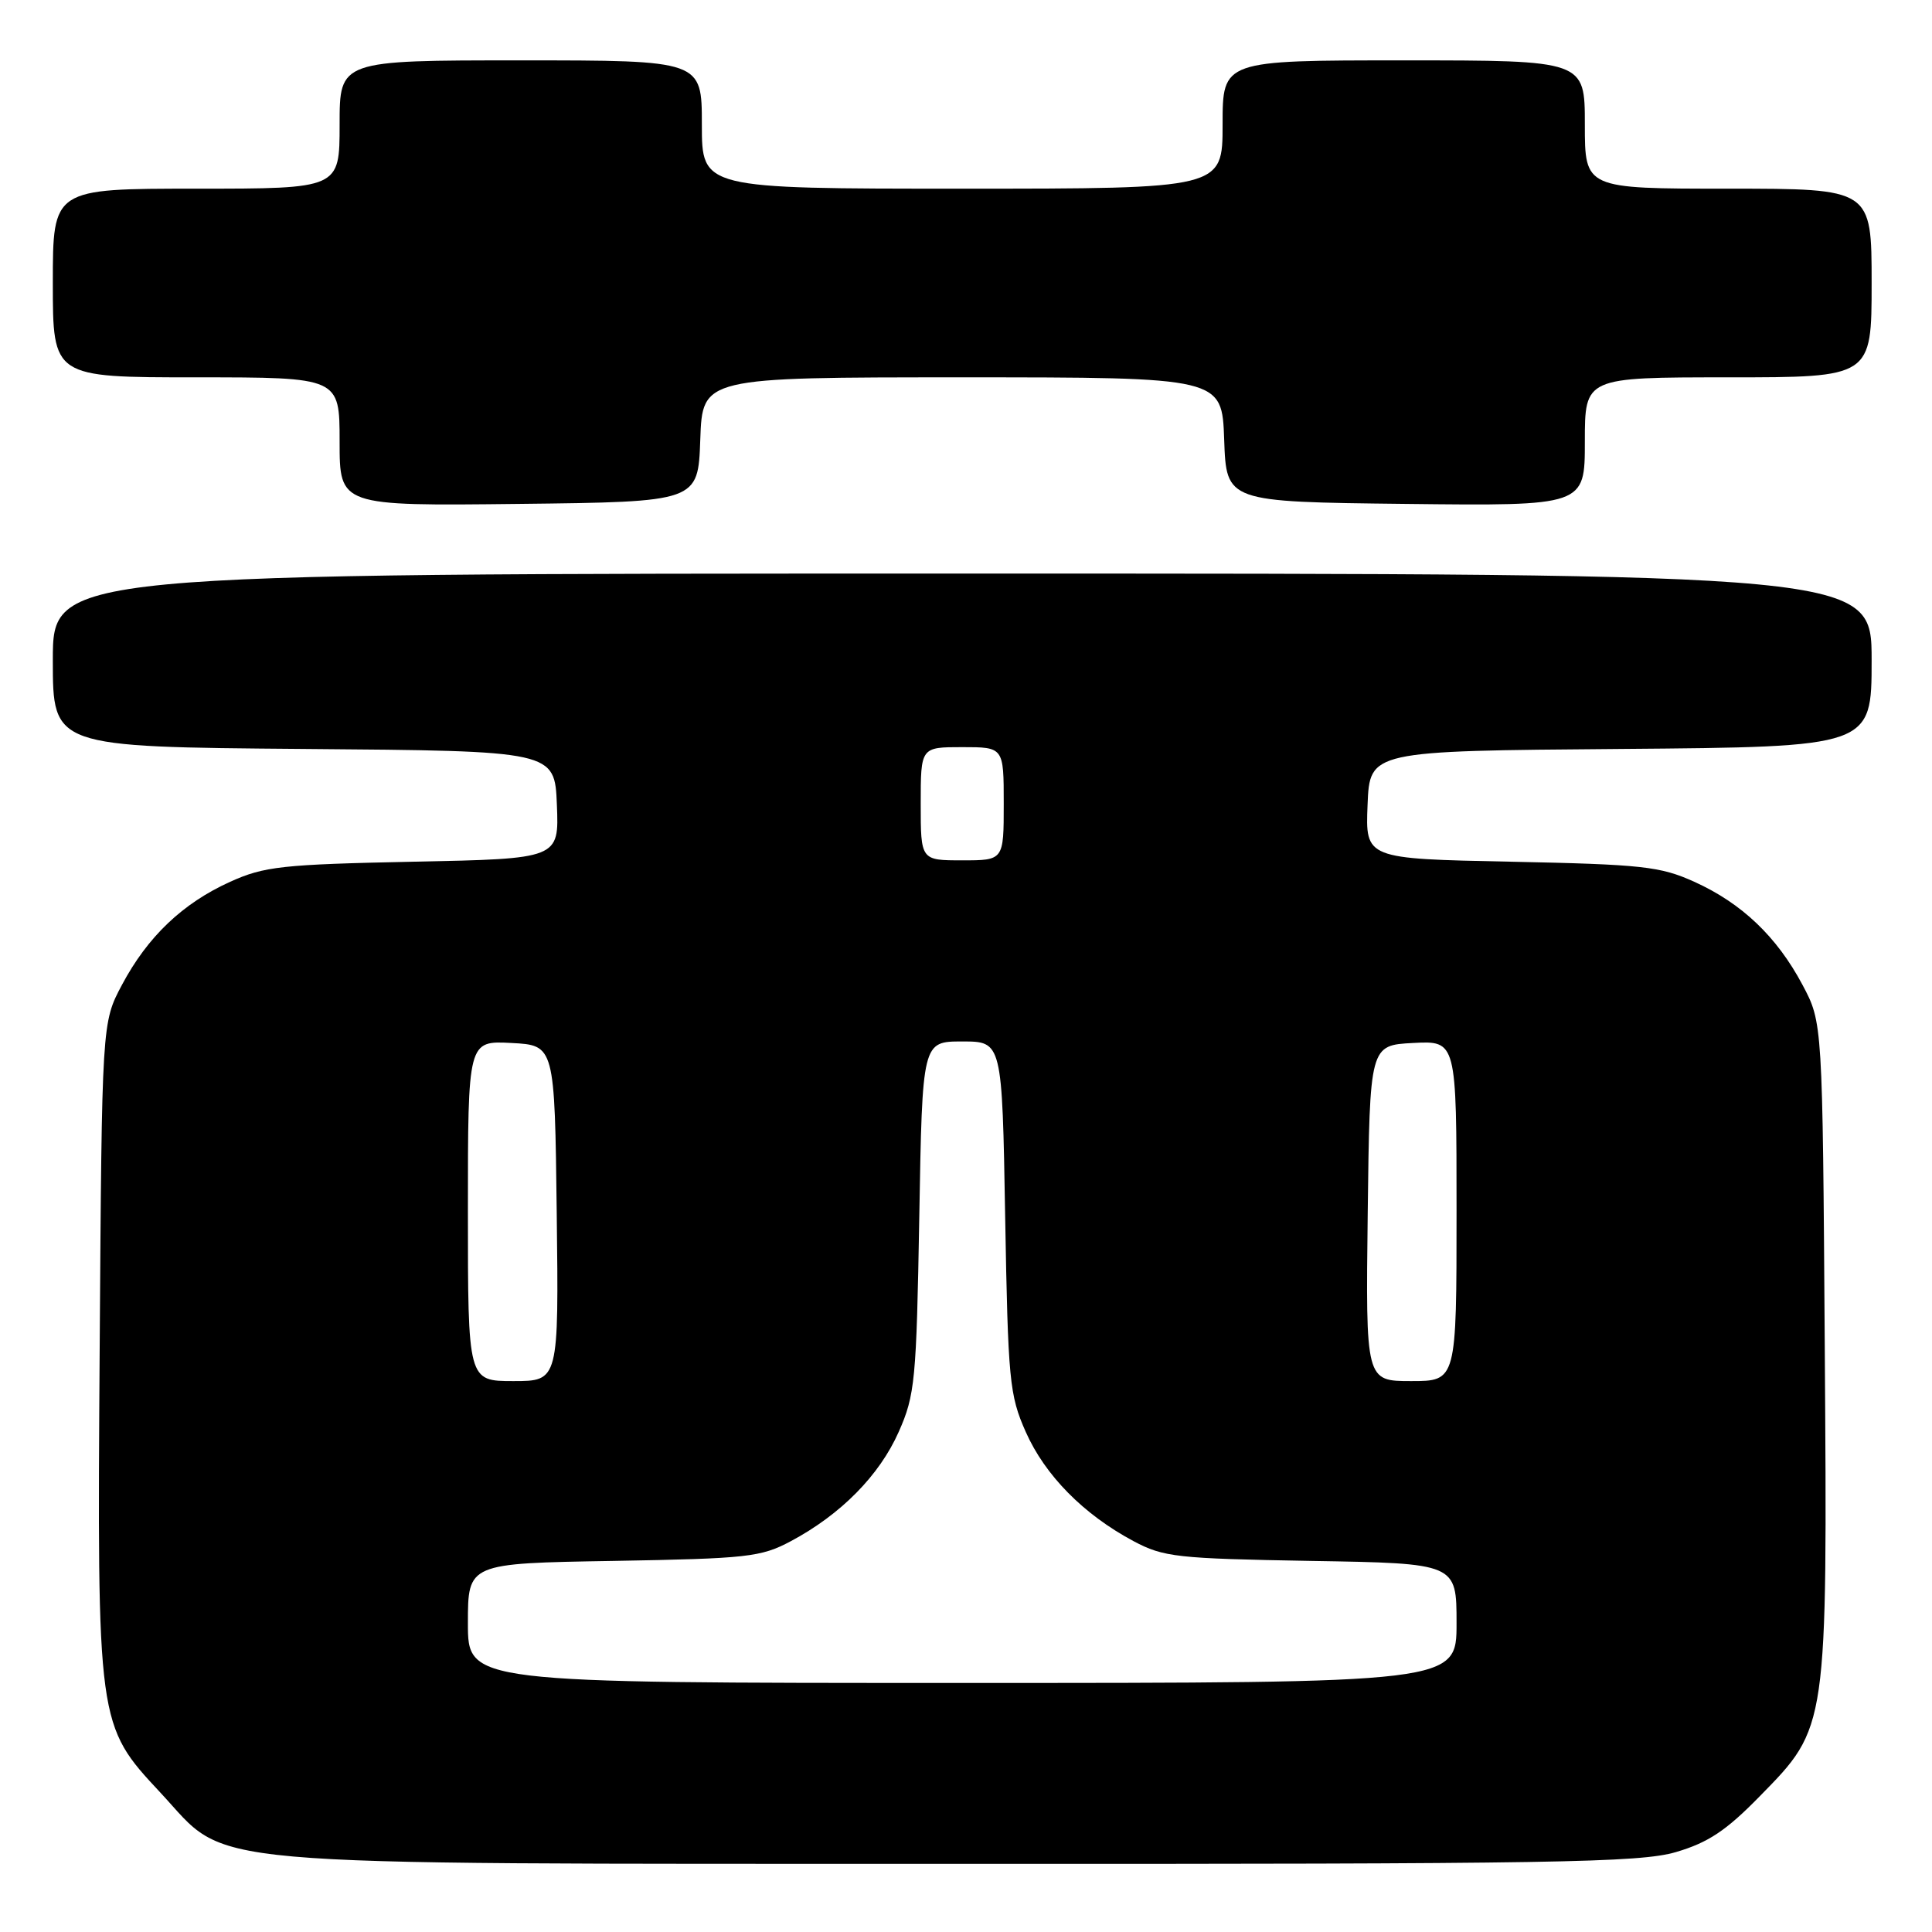 <?xml version="1.0" encoding="UTF-8" standalone="no"?>
<!DOCTYPE svg PUBLIC "-//W3C//DTD SVG 1.1//EN" "http://www.w3.org/Graphics/SVG/1.1/DTD/svg11.dtd" >
<svg xmlns="http://www.w3.org/2000/svg" xmlns:xlink="http://www.w3.org/1999/xlink" version="1.1" viewBox="0 0 256 256">
 <g >
 <path fill="currentColor"
d=" M 222.07 245.41 C 226.33 244.16 228.73 242.57 233.19 238.00 C 242.19 228.82 242.14 229.17 241.79 178.35 C 241.50 135.50 241.50 135.50 238.84 130.50 C 235.44 124.11 230.80 119.69 224.50 116.84 C 219.99 114.80 217.62 114.54 200.21 114.18 C 180.92 113.79 180.92 113.79 181.21 106.64 C 181.50 99.50 181.50 99.50 214.75 99.24 C 248.00 98.97 248.00 98.97 248.00 87.49 C 248.00 76.00 248.00 76.00 127.50 76.00 C 7.00 76.00 7.00 76.00 7.00 87.49 C 7.00 98.97 7.00 98.97 40.25 99.24 C 73.50 99.50 73.50 99.50 73.79 106.64 C 74.08 113.79 74.08 113.79 54.79 114.18 C 37.38 114.54 35.01 114.80 30.50 116.84 C 24.20 119.69 19.56 124.11 16.16 130.50 C 13.50 135.50 13.50 135.50 13.21 178.35 C 12.87 228.55 12.87 228.55 21.27 237.55 C 30.61 247.56 23.56 246.93 127.07 246.97 C 206.09 247.00 217.28 246.81 222.07 245.41 Z  M 92.79 58.25 C 93.08 50.00 93.08 50.00 127.50 50.00 C 161.92 50.00 161.92 50.00 162.21 58.25 C 162.50 66.50 162.50 66.50 186.25 66.77 C 210.00 67.04 210.00 67.04 210.00 58.52 C 210.00 50.00 210.00 50.00 229.00 50.00 C 248.00 50.00 248.00 50.00 248.00 37.50 C 248.00 25.00 248.00 25.00 229.00 25.00 C 210.00 25.00 210.00 25.00 210.00 16.50 C 210.00 8.00 210.00 8.00 186.00 8.00 C 162.00 8.00 162.00 8.00 162.00 16.50 C 162.00 25.00 162.00 25.00 127.50 25.00 C 93.00 25.00 93.00 25.00 93.00 16.50 C 93.00 8.00 93.00 8.00 69.00 8.00 C 45.00 8.00 45.00 8.00 45.00 16.50 C 45.00 25.00 45.00 25.00 26.00 25.00 C 7.00 25.00 7.00 25.00 7.00 37.50 C 7.00 50.00 7.00 50.00 26.00 50.00 C 45.00 50.00 45.00 50.00 45.00 58.52 C 45.00 67.04 45.00 67.04 68.75 66.77 C 92.50 66.50 92.50 66.50 92.79 58.25 Z  M 62.00 215.08 C 62.00 207.15 62.00 207.15 81.25 206.83 C 99.06 206.52 100.82 206.33 104.80 204.21 C 111.43 200.67 116.53 195.49 119.08 189.74 C 121.25 184.85 121.43 182.93 121.81 161.25 C 122.21 138.00 122.21 138.00 127.50 138.00 C 132.79 138.00 132.79 138.00 133.19 161.25 C 133.57 182.93 133.75 184.85 135.92 189.74 C 138.47 195.49 143.57 200.67 150.20 204.21 C 154.18 206.33 155.94 206.52 173.75 206.83 C 193.00 207.15 193.00 207.15 193.00 215.08 C 193.00 223.00 193.00 223.00 127.50 223.00 C 62.00 223.00 62.00 223.00 62.00 215.08 Z  M 62.00 160.45 C 62.00 137.90 62.00 137.90 67.75 138.20 C 73.50 138.50 73.50 138.50 73.77 160.75 C 74.04 183.00 74.04 183.00 68.02 183.00 C 62.00 183.00 62.00 183.00 62.00 160.45 Z  M 181.23 160.75 C 181.50 138.50 181.50 138.50 187.25 138.20 C 193.00 137.90 193.00 137.90 193.00 160.45 C 193.00 183.00 193.00 183.00 186.98 183.00 C 180.96 183.00 180.96 183.00 181.23 160.75 Z  M 122.00 106.50 C 122.00 99.00 122.00 99.00 127.50 99.00 C 133.00 99.00 133.00 99.00 133.00 106.50 C 133.00 114.00 133.00 114.00 127.50 114.00 C 122.00 114.00 122.00 114.00 122.00 106.50 Z "/>
</g>
</svg>